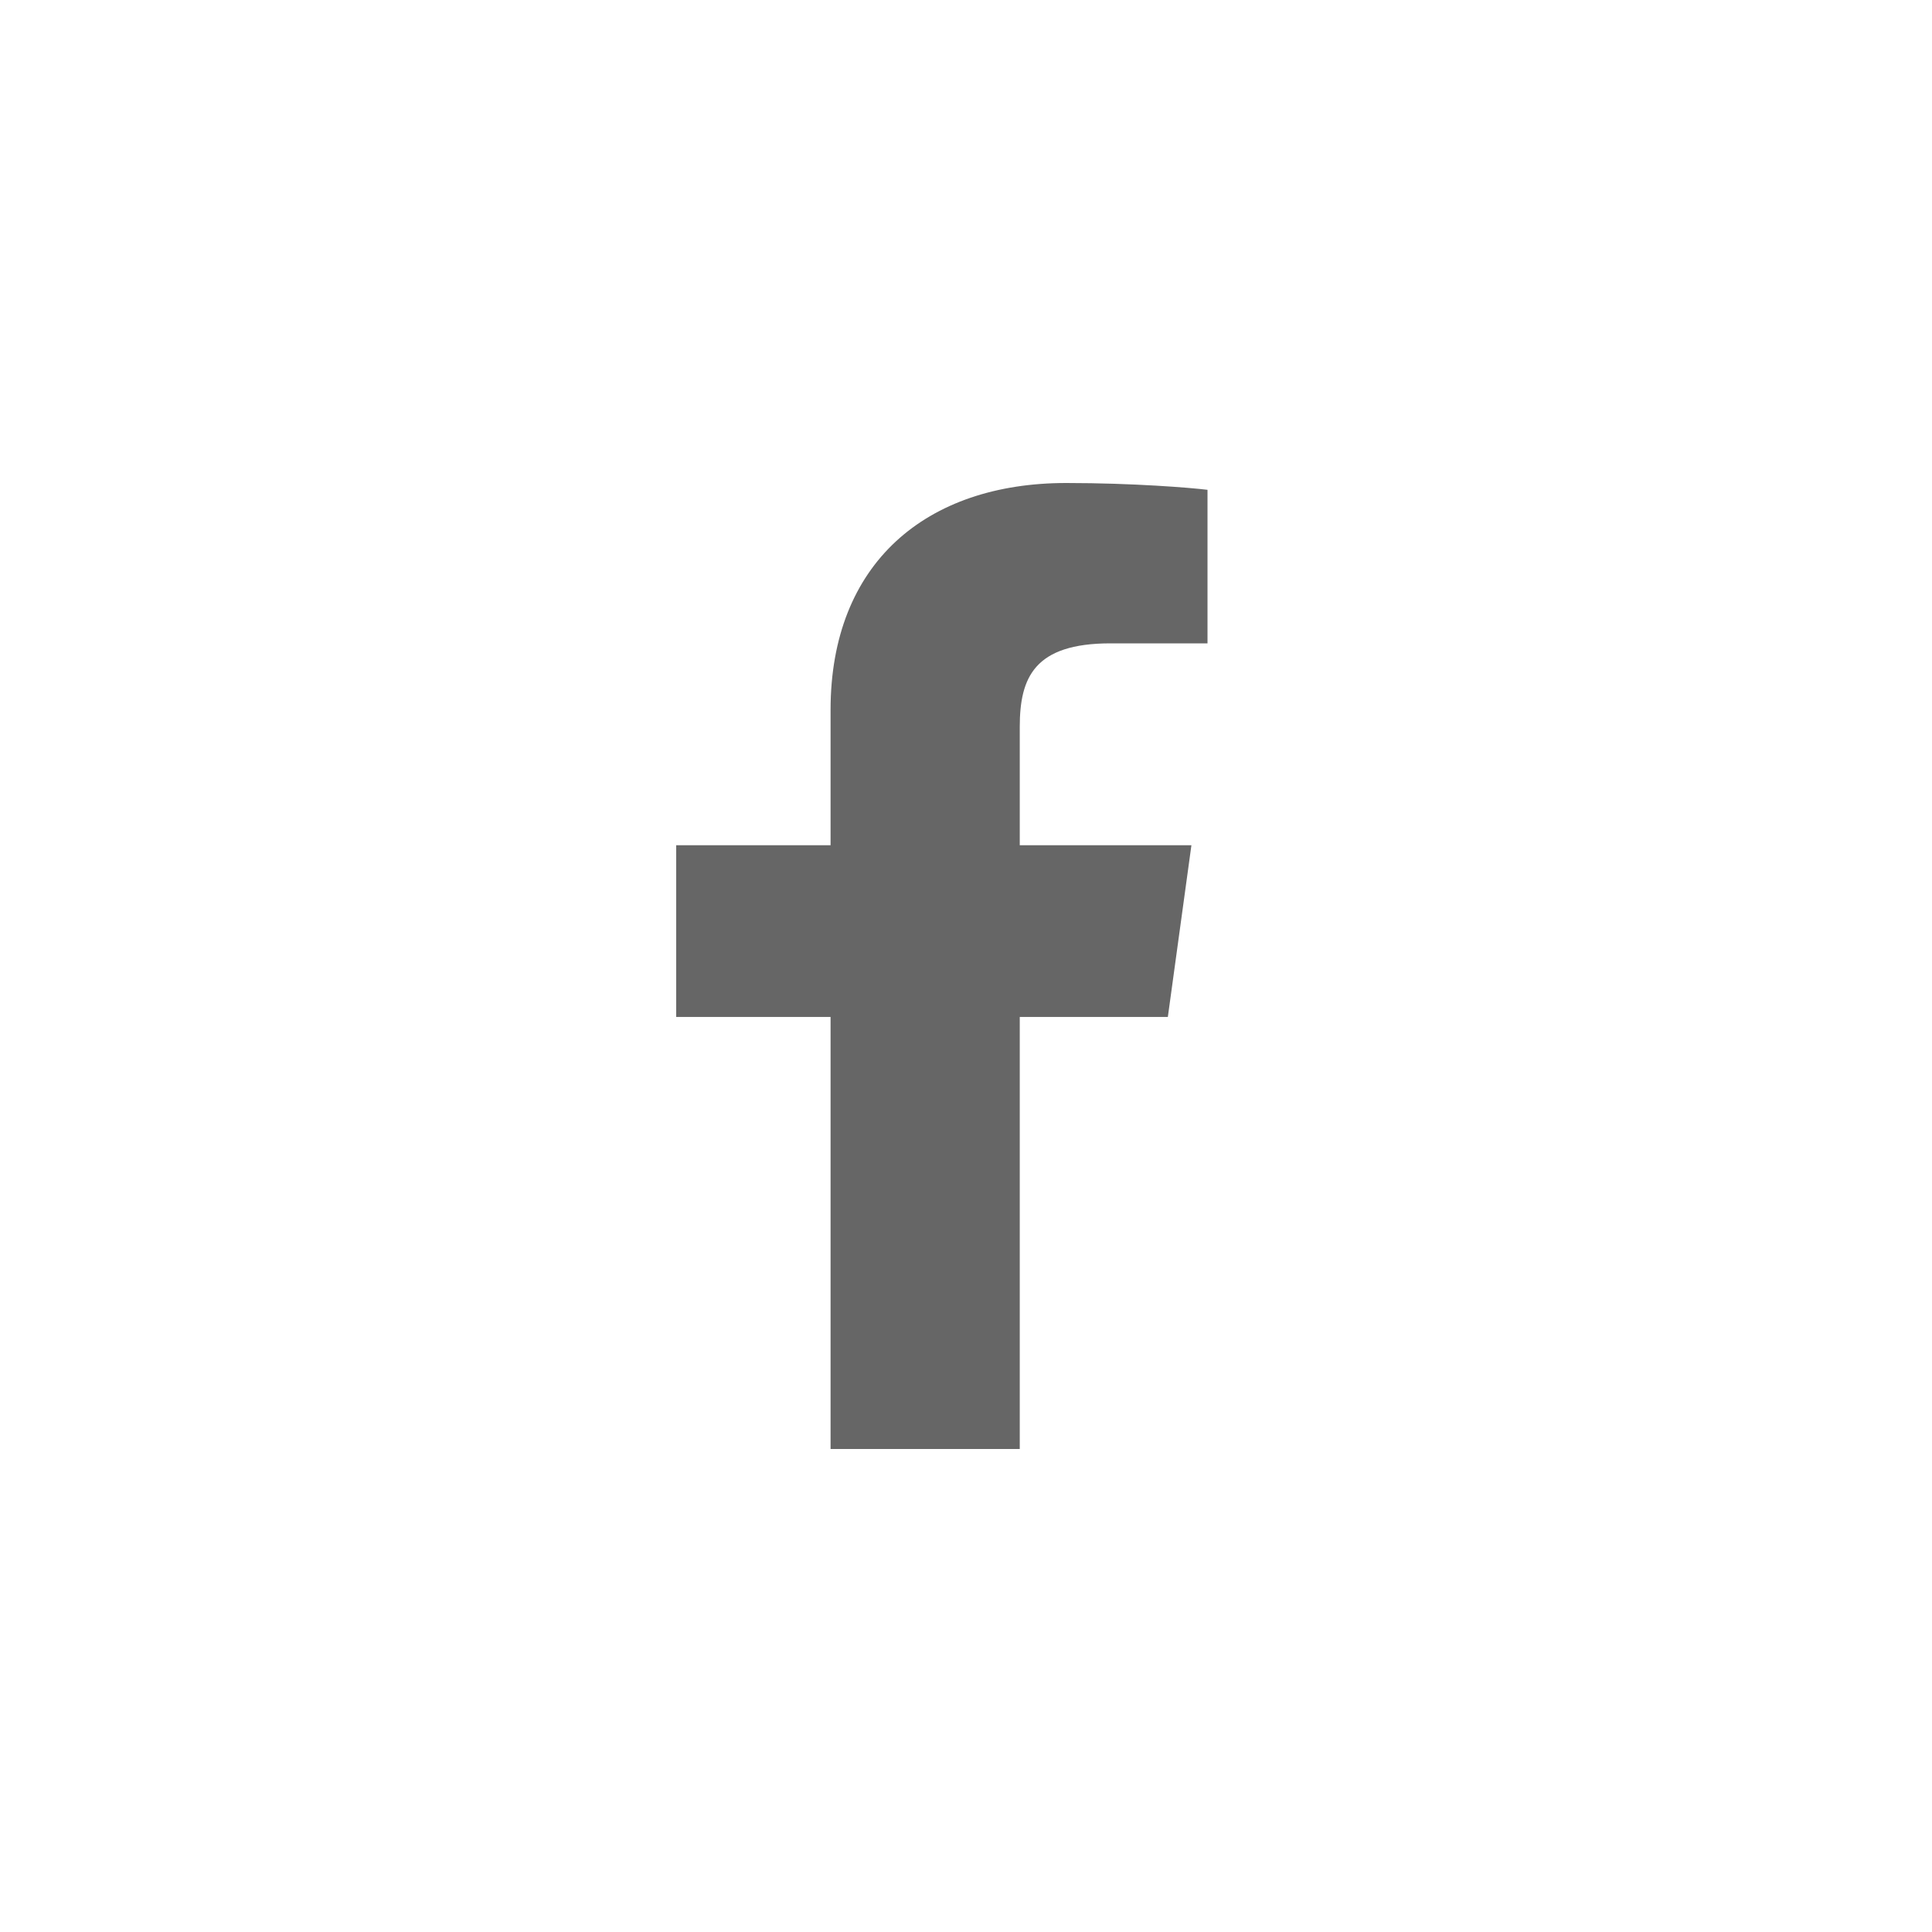 <svg xmlns="http://www.w3.org/2000/svg"
    xmlns:xlink="http://www.w3.org/1999/xlink" id="icon-facebook-noborder" viewBox="0 0 40 40" version="1.1" fill="#666">
    <g id="Icon/Social-Media/facebook" stroke="none" stroke-width="1" fill-rule="evenodd">
        <path d="M17.196,30 L17.196,21.055 L14,21.055 L14,17.5 L17.196,17.5 L17.196,14.699 C17.196,11.656 19.179,10 22.075,10 C23.462,10 24.654,10.098 25,10.141 L25,13.32 L22.992,13.32 C21.417,13.32 21.113,14.023 21.113,15.051 L21.113,17.5 L24.667,17.5 L24.179,21.055 L21.113,21.055 L21.113,30" id="Combined-Shape" fill-rule="nonzero"></path>
    </g>
</svg>
